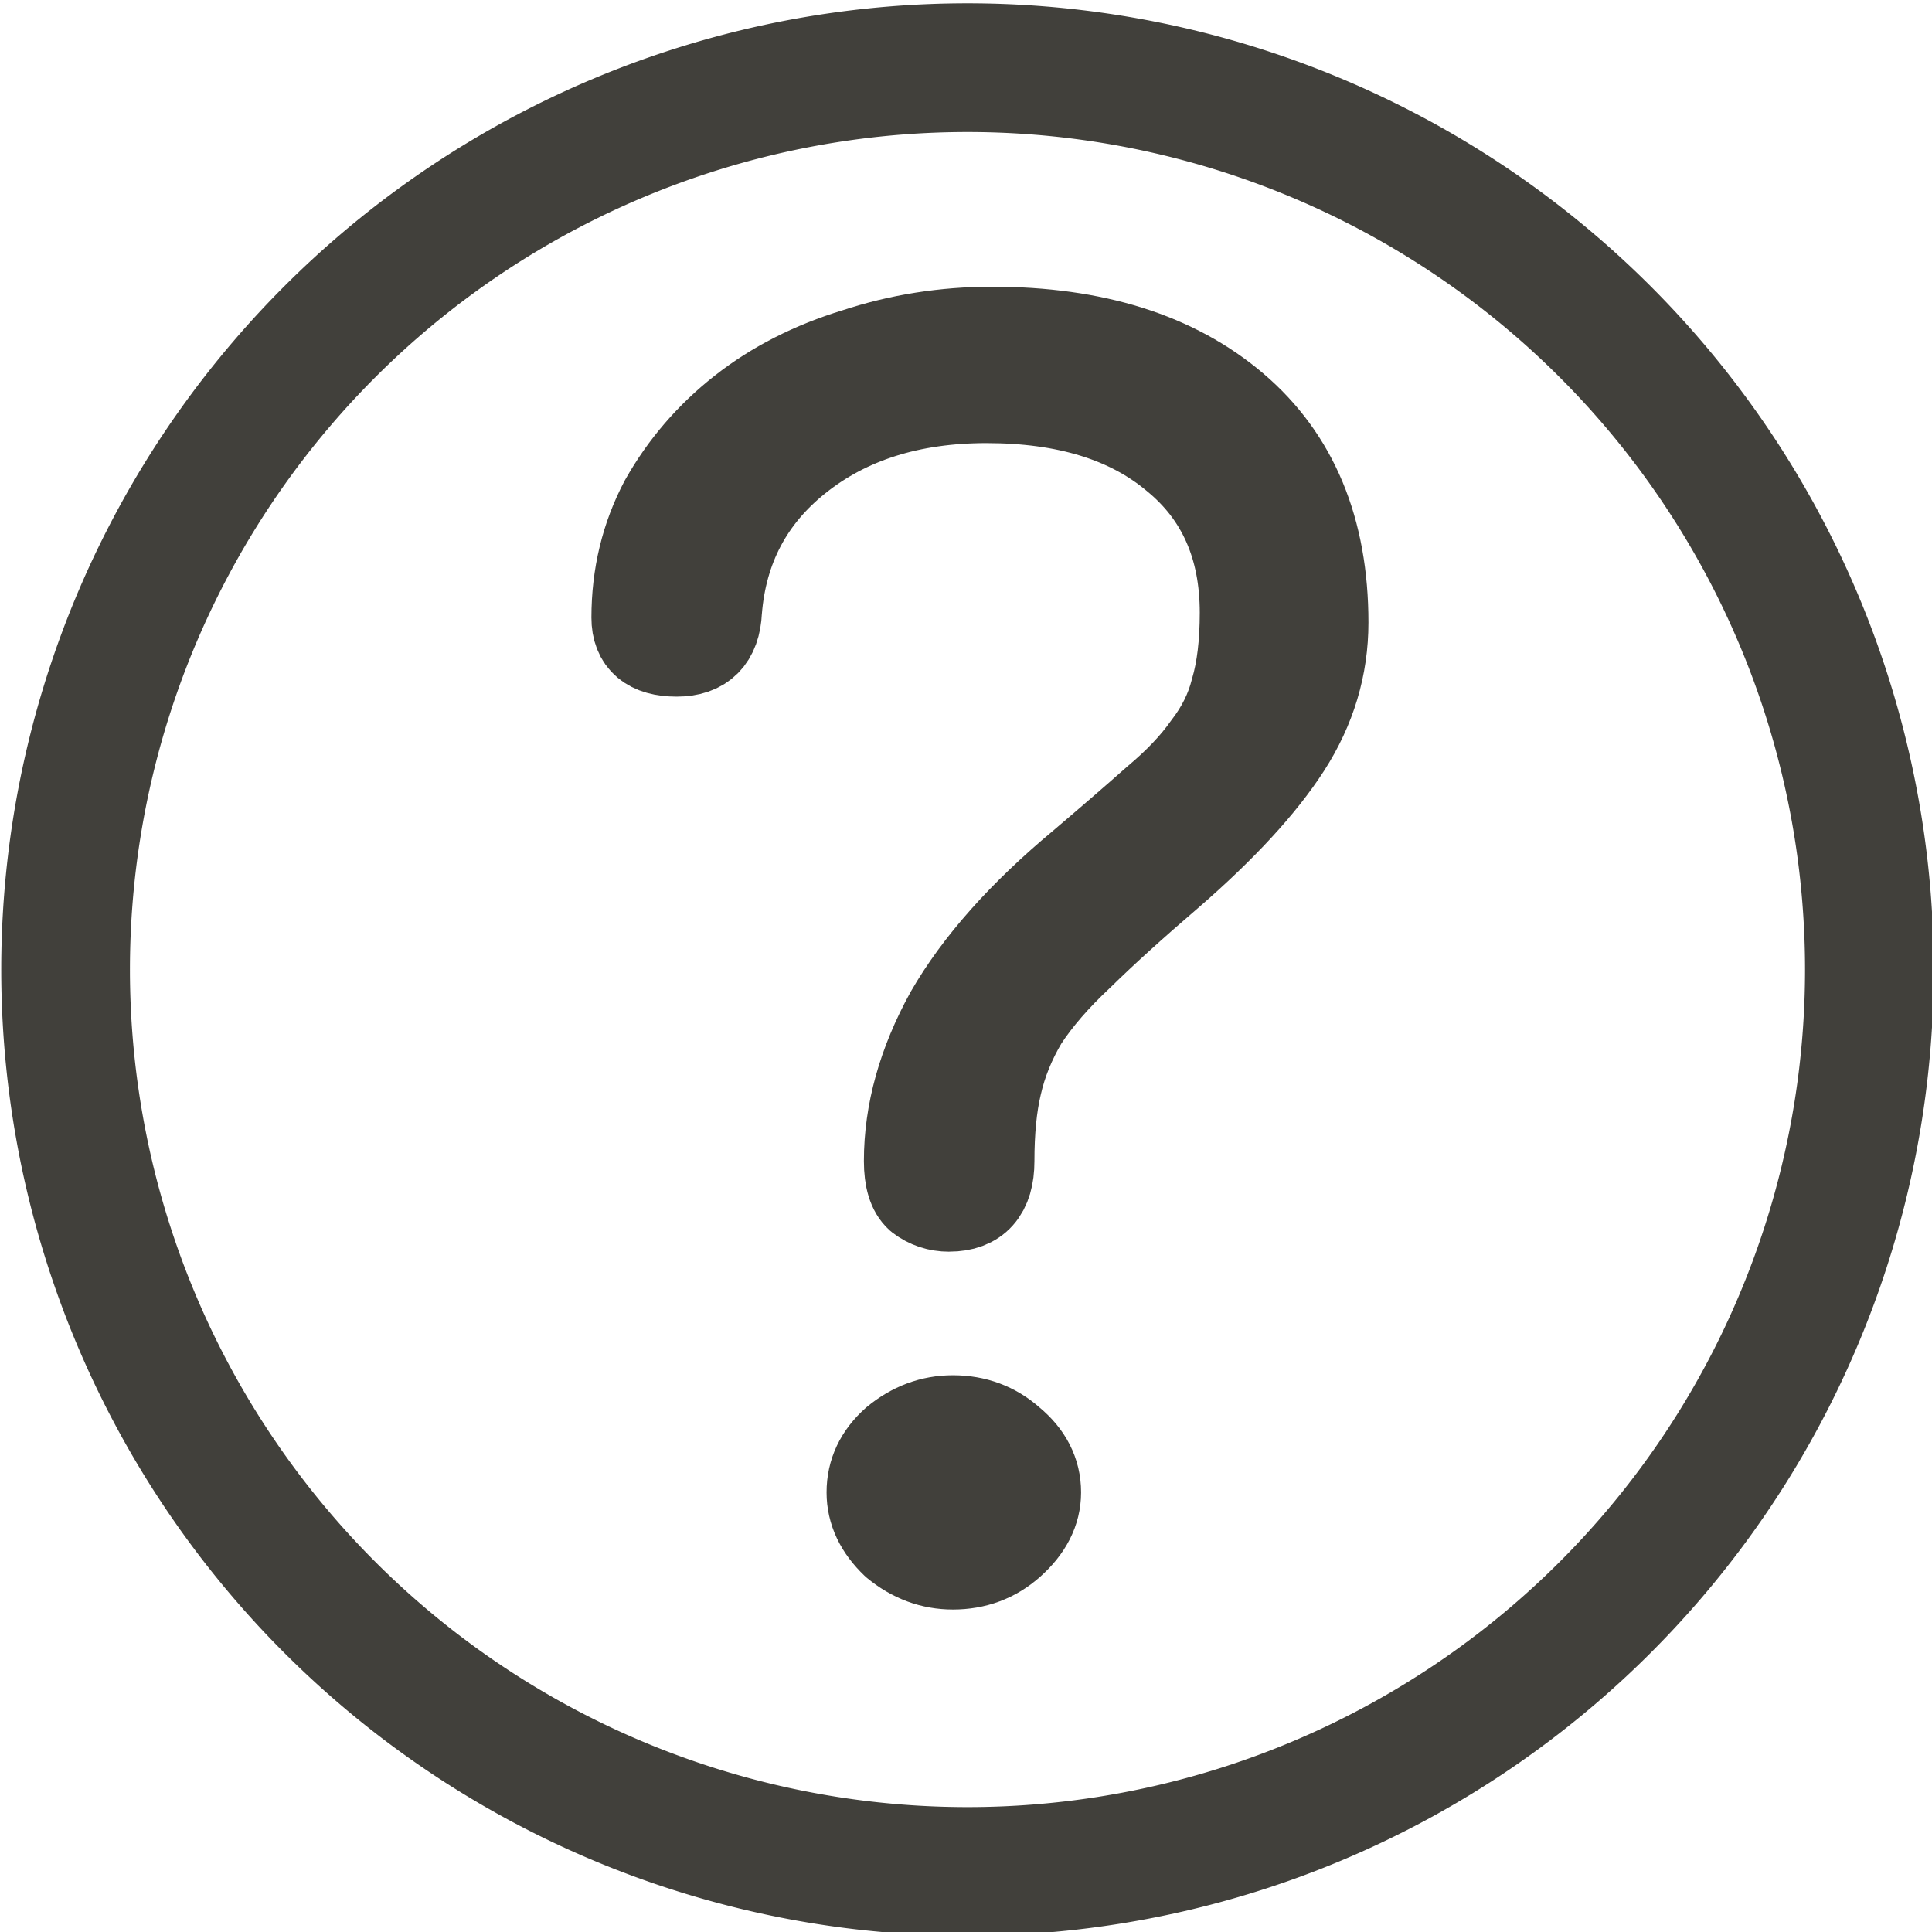 <?xml version="1.0" encoding="UTF-8" standalone="no"?>
<!-- Created with Inkscape (http://www.inkscape.org/) -->

<svg
   xmlns:osb="http://www.openswatchbook.org/uri/2009/osb"
   xmlns:dc="http://purl.org/dc/elements/1.1/"
   xmlns:cc="http://creativecommons.org/ns#"
   xmlns:rdf="http://www.w3.org/1999/02/22-rdf-syntax-ns#"
   xmlns:svg="http://www.w3.org/2000/svg"
   xmlns="http://www.w3.org/2000/svg"
   xmlns:sodipodi="http://sodipodi.sourceforge.net/DTD/sodipodi-0.dtd"
   xmlns:inkscape="http://www.inkscape.org/namespaces/inkscape"
   width="87.55"
   height="87.55"
   id="svg2"
   version="1.1"
   inkscape:version="0.48.5 r10040"
   sodipodi:docname="help.svg">
  <defs
     id="defs4">
    <linearGradient
       id="linearGradient4509"
       osb:paint="solid">
      <stop
         style="stop-color:#df0000;stop-opacity:1;"
         offset="0"
         id="stop4511" />
    </linearGradient>
    <linearGradient
       id="linearGradient4043"
       osb:paint="solid">
      <stop
         style="stop-color:#000000;stop-opacity:1;"
         offset="0"
         id="stop4045" />
    </linearGradient>
    <inkscape:path-effect
       effect="skeletal"
       id="path-effect4062"
       is_visible="true"
       pattern="M 0,0 0,10 10,5 z"
       copytype="single_stretched"
       prop_scale="1"
       scale_y_rel="false"
       spacing="0"
       normal_offset="0"
       tang_offset="0"
       prop_units="false"
       vertical_pattern="false"
       fuse_tolerance="0" />
    <inkscape:path-effect
       id="path-effect4062-9"
       effect="skeletal"
       is_visible="true"
       pattern="M 0,0 1,0"
       copytype="single_stretched"
       prop_scale="1"
       scale_y_rel="false"
       spacing="0"
       normal_offset="0"
       tang_offset="0"
       prop_units="false"
       vertical_pattern="false"
       fuse_tolerance="0" />
    <linearGradient
       id="linearGradient4043-4">
      <stop
         offset="0"
         style="stop-color:#000000;stop-opacity:1"
         id="stop4045-8" />
    </linearGradient>
    <linearGradient
       id="linearGradient4509-4">
      <stop
         offset="0"
         style="stop-color:#df0000;stop-opacity:1"
         id="stop4511-5" />
    </linearGradient>
  </defs>
  <sodipodi:namedview
     id="base"
     pagecolor="#bebebe"
     bordercolor="#666666"
     borderopacity="1.0"
     inkscape:pageopacity="0"
     inkscape:pageshadow="2"
     inkscape:zoom="5.6767658"
     inkscape:cx="6.4297174"
     inkscape:cy="43.774925"
     inkscape:document-units="px"
     inkscape:current-layer="layer1"
     showgrid="false"
     inkscape:snap-bbox="false"
     inkscape:bbox-nodes="false"
     inkscape:snap-bbox-edge-midpoints="true"
     inkscape:snap-bbox-midpoints="true"
     inkscape:snap-nodes="true"
     inkscape:snap-global="true"
     inkscape:bbox-paths="false"
     inkscape:object-nodes="true"
     inkscape:window-width="1280"
     inkscape:window-height="705"
     inkscape:window-x="47"
     inkscape:window-y="0"
     inkscape:window-maximized="0"
     inkscape:snap-to-guides="false"
     inkscape:snap-object-midpoints="true"
     fit-margin-top="0"
     fit-margin-left="0"
     fit-margin-right="0"
     fit-margin-bottom="0">
    <inkscape:grid
       type="xygrid"
       id="grid3785"
       empspacing="5"
       visible="true"
       enabled="true"
       snapvisiblegridlinesonly="true"
       originx="-43.833px"
       originy="-137.848px" />
  </sodipodi:namedview>
  <g
     inkscape:label="Layer 1"
     inkscape:groupmode="layer"
     id="layer1"
     transform="translate(-43.833,-826.965)">
    <path
       inkscape:connector-curvature="0"
       id="path4035"
       style="font-size:72px;font-style:normal;font-variant:normal;font-weight:normal;font-stretch:normal;text-align:start;line-height:125%;letter-spacing:0px;word-spacing:0px;writing-mode:lr-tb;text-anchor:start;fill:#41403b;fill-opacity:1;stroke:#41403b;stroke-width:4.008;stroke-miterlimit:0;stroke-opacity:1;stroke-dasharray:none;font-family:Yuanti SC;-inkscape-font-specification:Yuanti SC"
       d="m 86.845,881.682 c -0.507,0 -0.958,-0.15 -1.353,-0.451 -0.338,-0.3 -0.507,-0.851 -0.507,-1.652 -2.2e-5,-2.202 0.62,-4.43 1.86,-6.682 1.297,-2.252 3.298,-4.505 6.004,-6.757 1.353,-1.151 2.48,-2.127 3.382,-2.928 0.958,-0.801 1.719,-1.602 2.283,-2.403 0.62,-0.801 1.043,-1.652 1.268,-2.553 0.282,-0.951 0.423,-2.127 0.423,-3.529 -4e-5,-3.003 -1.043,-5.356 -3.129,-7.058 -2.086,-1.752 -4.933,-2.628 -8.541,-2.628 -3.439,5e-5 -6.286,0.901 -8.541,2.703 -2.199,1.752 -3.411,4.054 -3.636,6.908 -0.056,1.251 -0.677,1.877 -1.86,1.877 -1.24,4e-5 -1.86,-0.526 -1.86,-1.577 -1.5e-5,-1.902 0.423,-3.654 1.268,-5.256 0.902,-1.602 2.086,-2.978 3.552,-4.13 1.466,-1.151 3.185,-2.027 5.158,-2.628 1.973,-0.651 4.031,-0.976 6.173,-0.976 4.623,5e-5 8.287,1.151 10.993,3.454 2.706,2.303 4.059,5.556 4.059,9.761 -3e-5,2.002 -0.564,3.879 -1.691,5.631 -1.128,1.752 -2.903,3.679 -5.327,5.781 -1.635,1.402 -2.988,2.628 -4.059,3.679 -1.071,1.001 -1.917,1.977 -2.537,2.928 -0.564,0.951 -0.958,1.927 -1.184,2.928 -0.226,0.951 -0.338,2.102 -0.338,3.454 -2.2e-5,1.402 -0.62,2.102 -1.86,2.102 m 0.169,16.218 c 1.015,0 1.889,-0.325 2.621,-0.976 0.789,-0.701 1.184,-1.477 1.184,-2.328 -2.2e-5,-0.901 -0.395,-1.677 -1.184,-2.328 -0.733,-0.651 -1.607,-0.976 -2.621,-0.976 -0.958,0 -1.832,0.325 -2.621,0.976 -0.733,0.651 -1.099,1.427 -1.099,2.328 -1.5e-5,0.851 0.366,1.627 1.099,2.328 0.789,0.651 1.663,0.976 2.621,0.976" />
    <path
       sodipodi:type="arc"
       style="fill:none;stroke:#41403b;stroke-width:8;stroke-linecap:butt;stroke-linejoin:miter;stroke-miterlimit:0;stroke-opacity:1;stroke-dasharray:none"
       id="path4032"
       sodipodi:cx="361.12955"
       sodipodi:cy="855.88751"
       sodipodi:rx="56.063465"
       sodipodi:ry="56.063465"
       d="m 417.193,855.888 a 56.063,56.063 0 1 1 -112.127,0 56.063,56.063 0 1 1 112.127,0 z"
       transform="matrix(0.729,0,0,0.729,-175.588,246.959)" />
  </g>
</svg>
